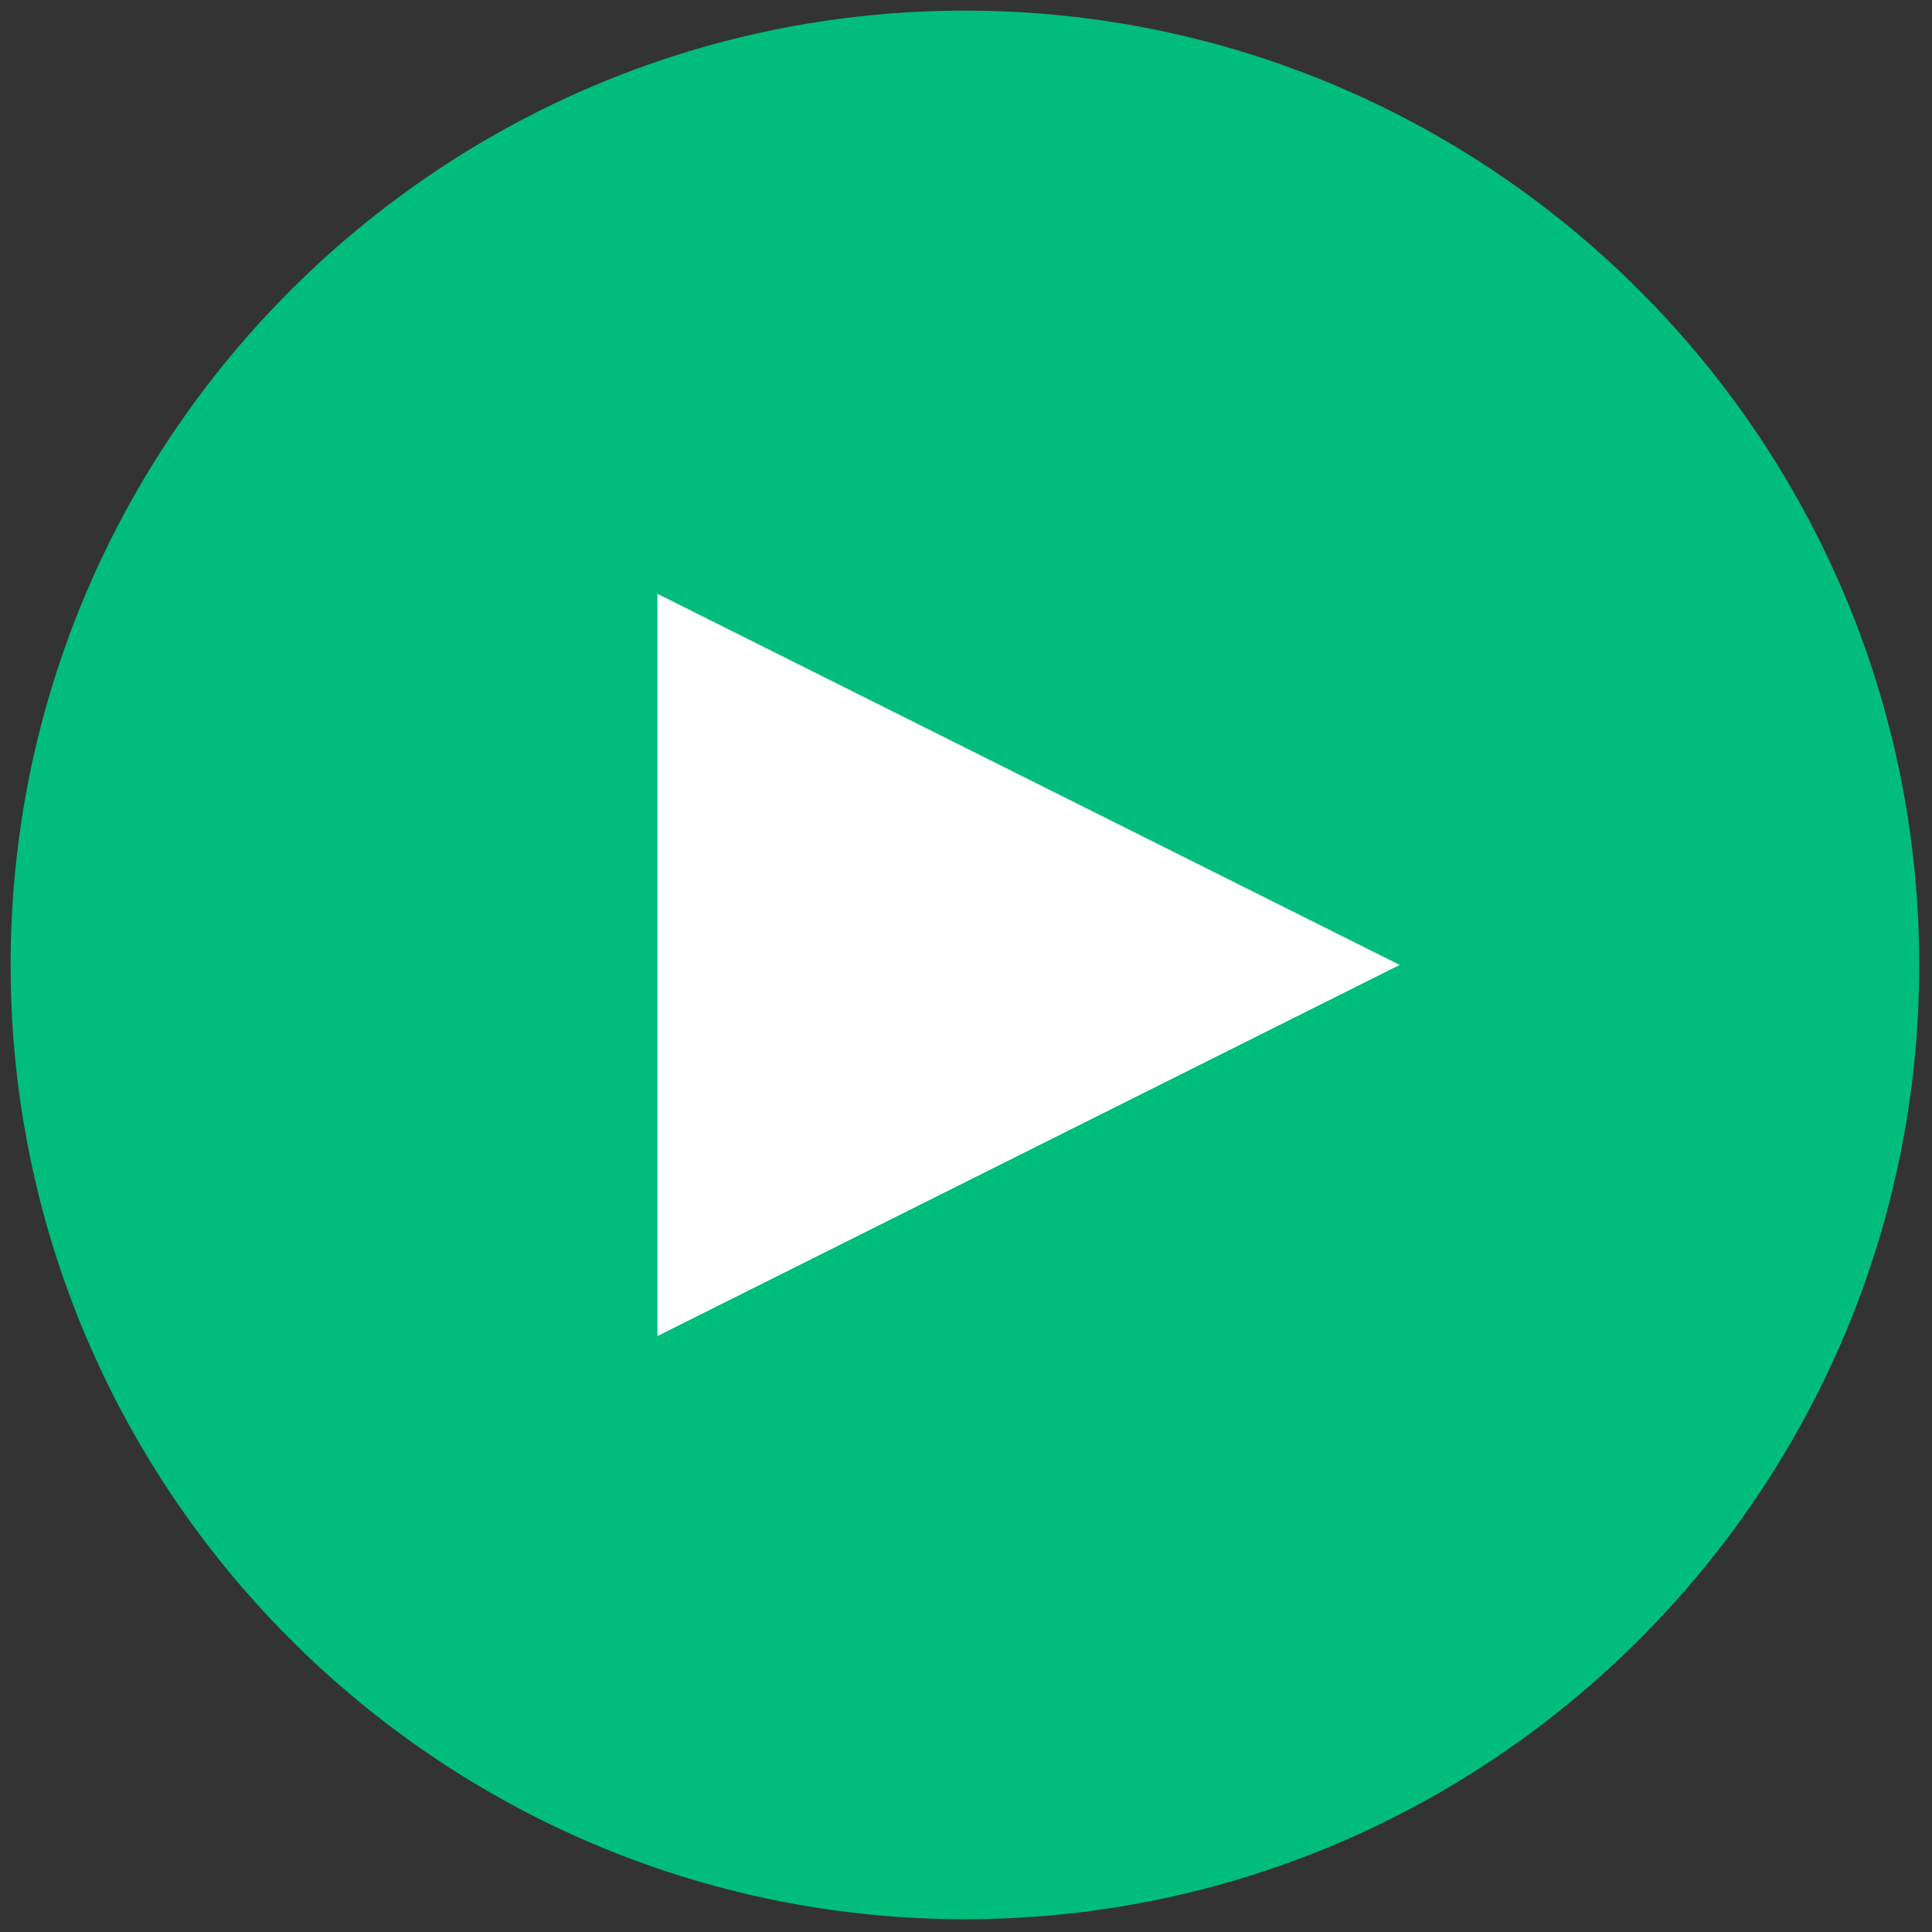 <svg xmlns="http://www.w3.org/2000/svg" xmlns:xlink="http://www.w3.org/1999/xlink" width="256" height="256" version="1.1" viewBox="0 0 256 256" xml:space="preserve"><rect x="0" y="0" width="256" height="256" fill="#333333" stroke="none"/><g style="stroke:none;stroke-width:0;stroke-dasharray:none;stroke-linecap:butt;stroke-linejoin:miter;stroke-miterlimit:10;fill:none;fill-rule:nonzero;opacity:1"><path d="M 45 90 C 20.187 90 0 69.813 0 45 C 0 20.187 20.187 0 45 0 c 24.813 0 45 20.187 45 45 C 90 69.813 69.813 90 45 90 z" style="stroke:none;stroke-width:1;stroke-dasharray:none;stroke-linecap:butt;stroke-linejoin:miter;stroke-miterlimit:10;fill:#00bc7d;fill-rule:nonzero;opacity:1" stroke-linecap="round" transform="translate(1.407 1.407) scale(2.81 2.81) matrix(1 0 0 1 0 0)"/><path d="M 30.5 62.5 v -35 l 35 17.5 L 30.5 62.5 z" style="stroke:none;stroke-width:1;stroke-dasharray:none;stroke-linecap:butt;stroke-linejoin:miter;stroke-miterlimit:10;fill:#fff;fill-rule:nonzero;opacity:1" stroke-linecap="round" transform="translate(1.407 1.407) scale(2.81 2.81) matrix(1 0 0 1 0 0)"/></g></svg>